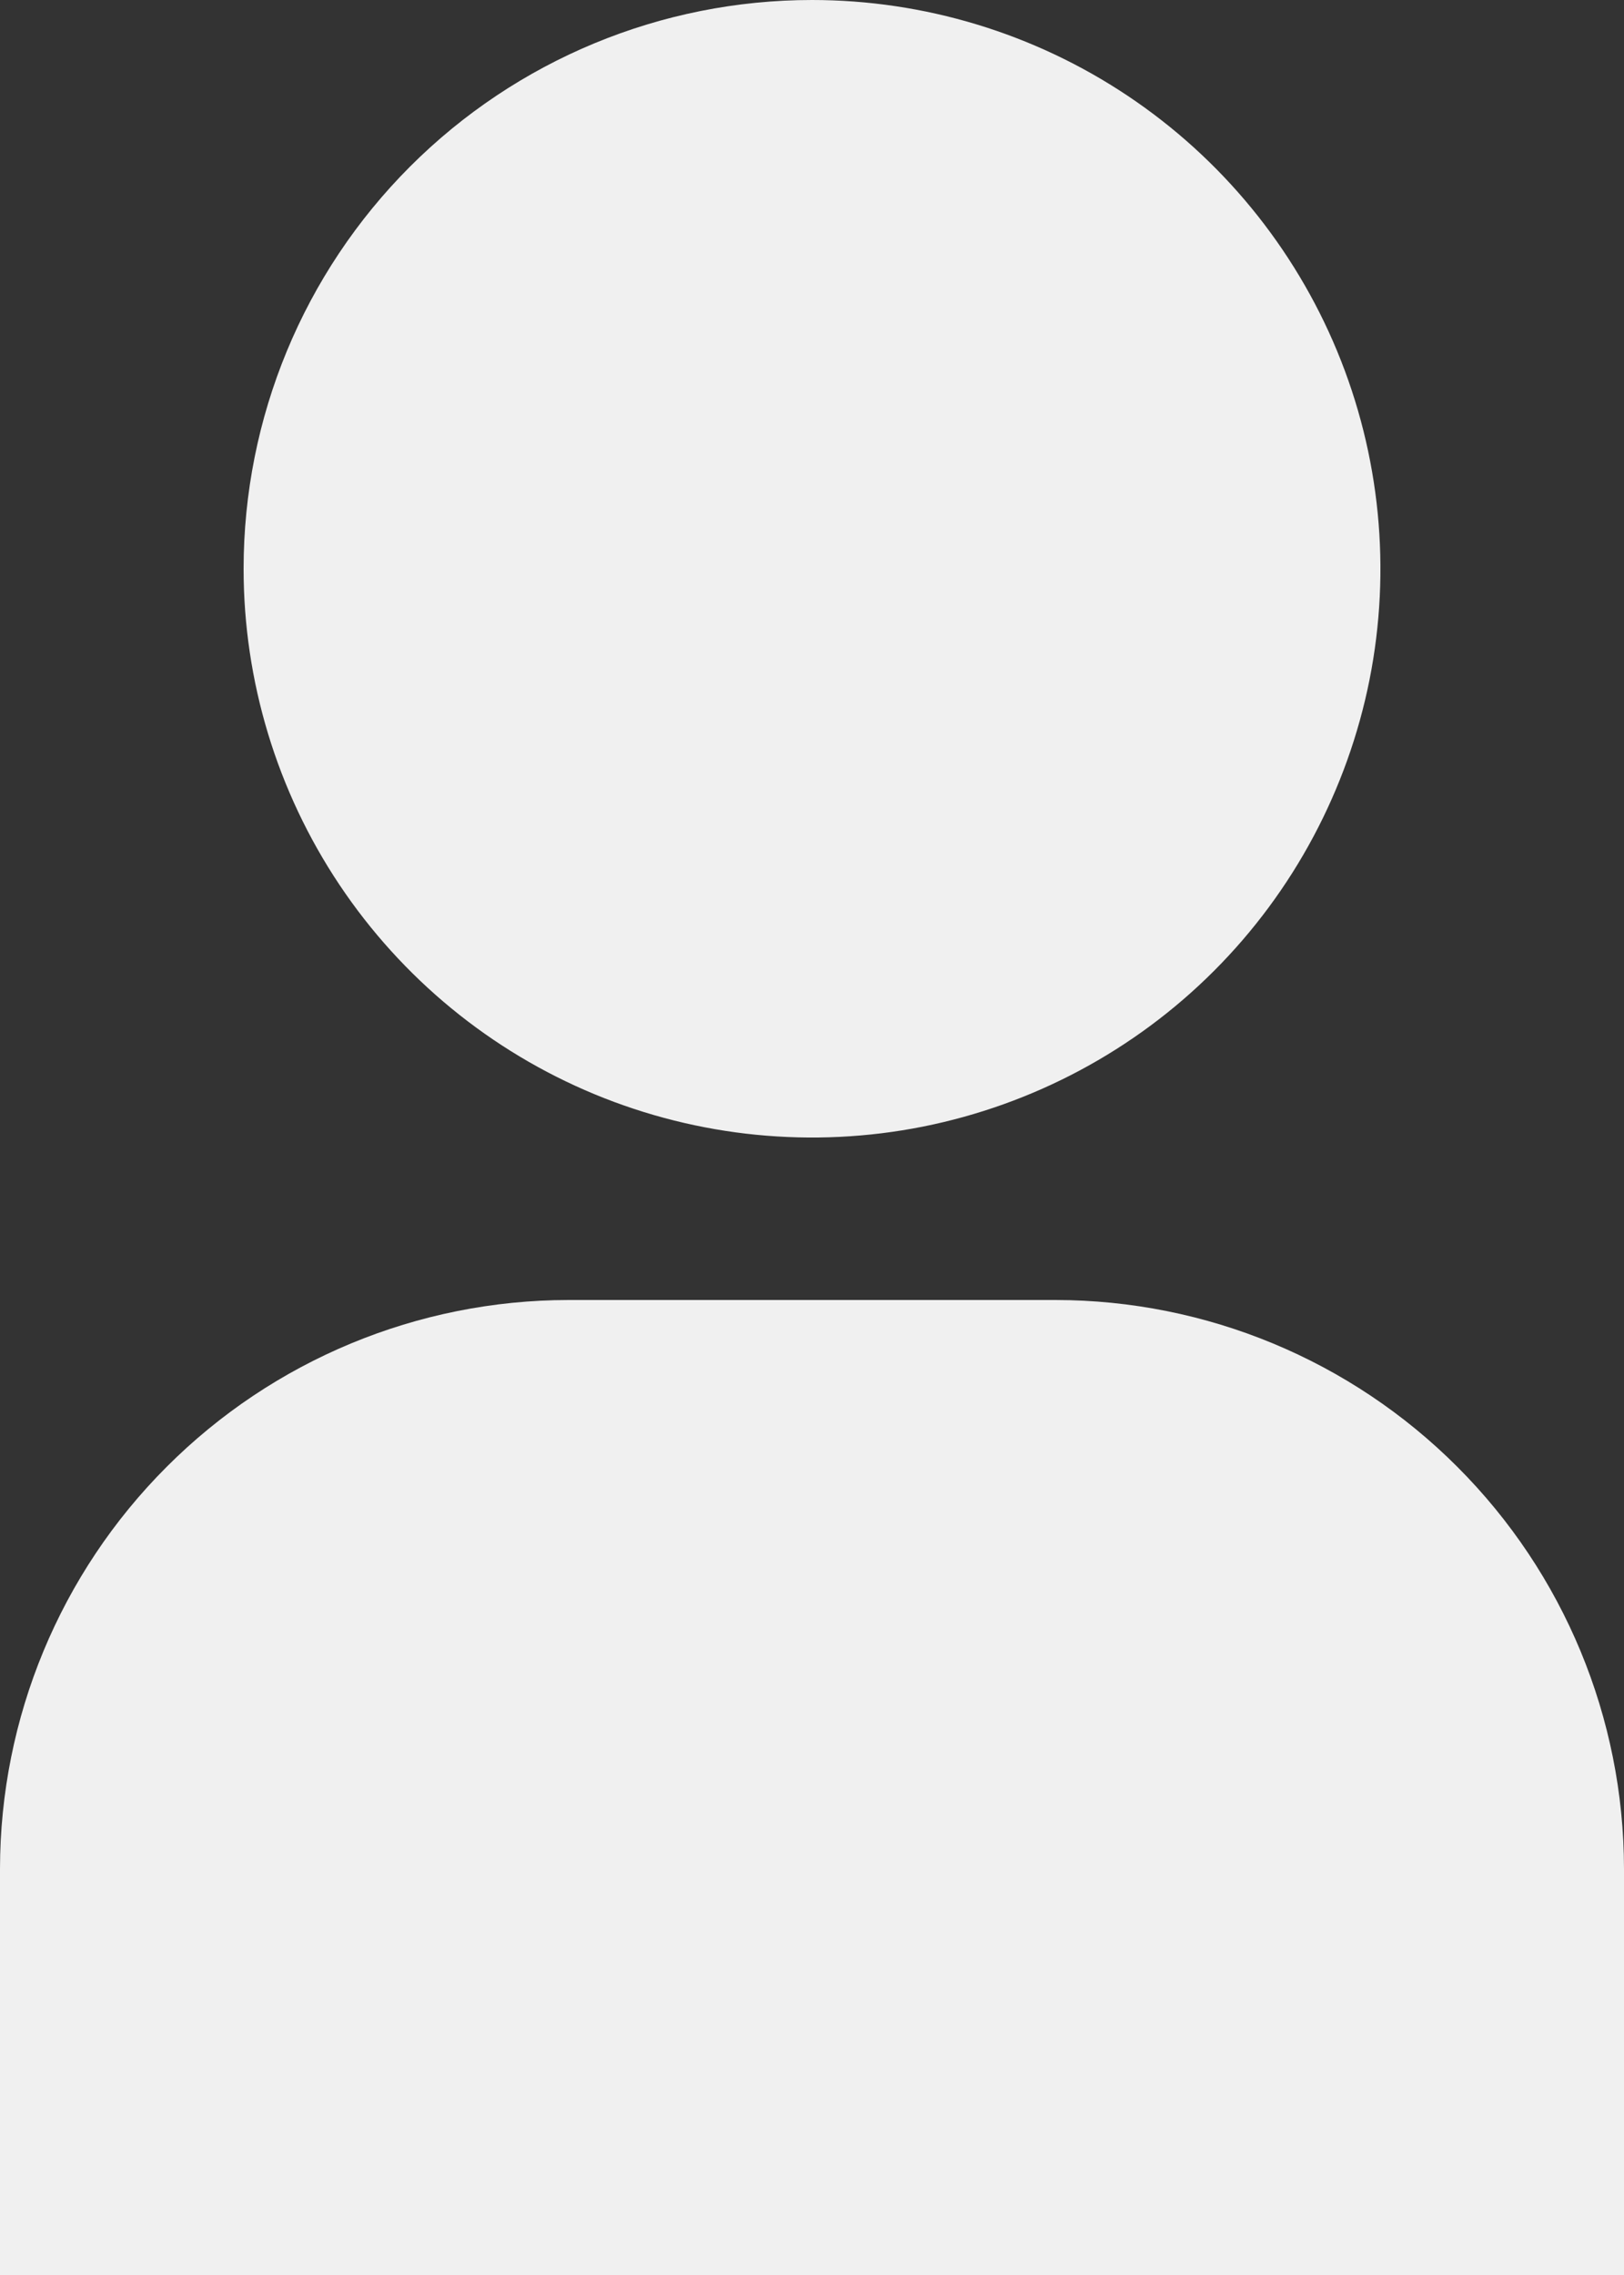 <svg width="20" height="28" viewBox="0 0 20 28" fill="none" xmlns="http://www.w3.org/2000/svg">
<rect x="0" y="0" width="20" height="28" fill="#333333" stroke="none"/>
<path d="M0 28H20V23C19.998 21.144 19.26 19.365 17.947 18.053C16.635 16.74 14.856 16.002 13 16H7C5.144 16.002 3.365 16.74 2.053 18.053C0.74 19.365 0.002 21.144 0 23V28Z" fill="#F0F0F0"/>
<path d="M3 7C3 8.384 3.411 9.738 4.18 10.889C4.949 12.04 6.042 12.937 7.321 13.467C8.6 13.997 10.008 14.136 11.366 13.866C12.723 13.595 13.971 12.929 14.95 11.95C15.929 10.971 16.595 9.723 16.866 8.366C17.136 7.008 16.997 5.6 16.467 4.321C15.937 3.042 15.04 1.949 13.889 1.18C12.738 0.411 11.384 0 10 0C8.143 0 6.363 0.737 5.05 2.05C3.737 3.363 3 5.143 3 7Z" fill="#F0F0F0"/>
</svg>
